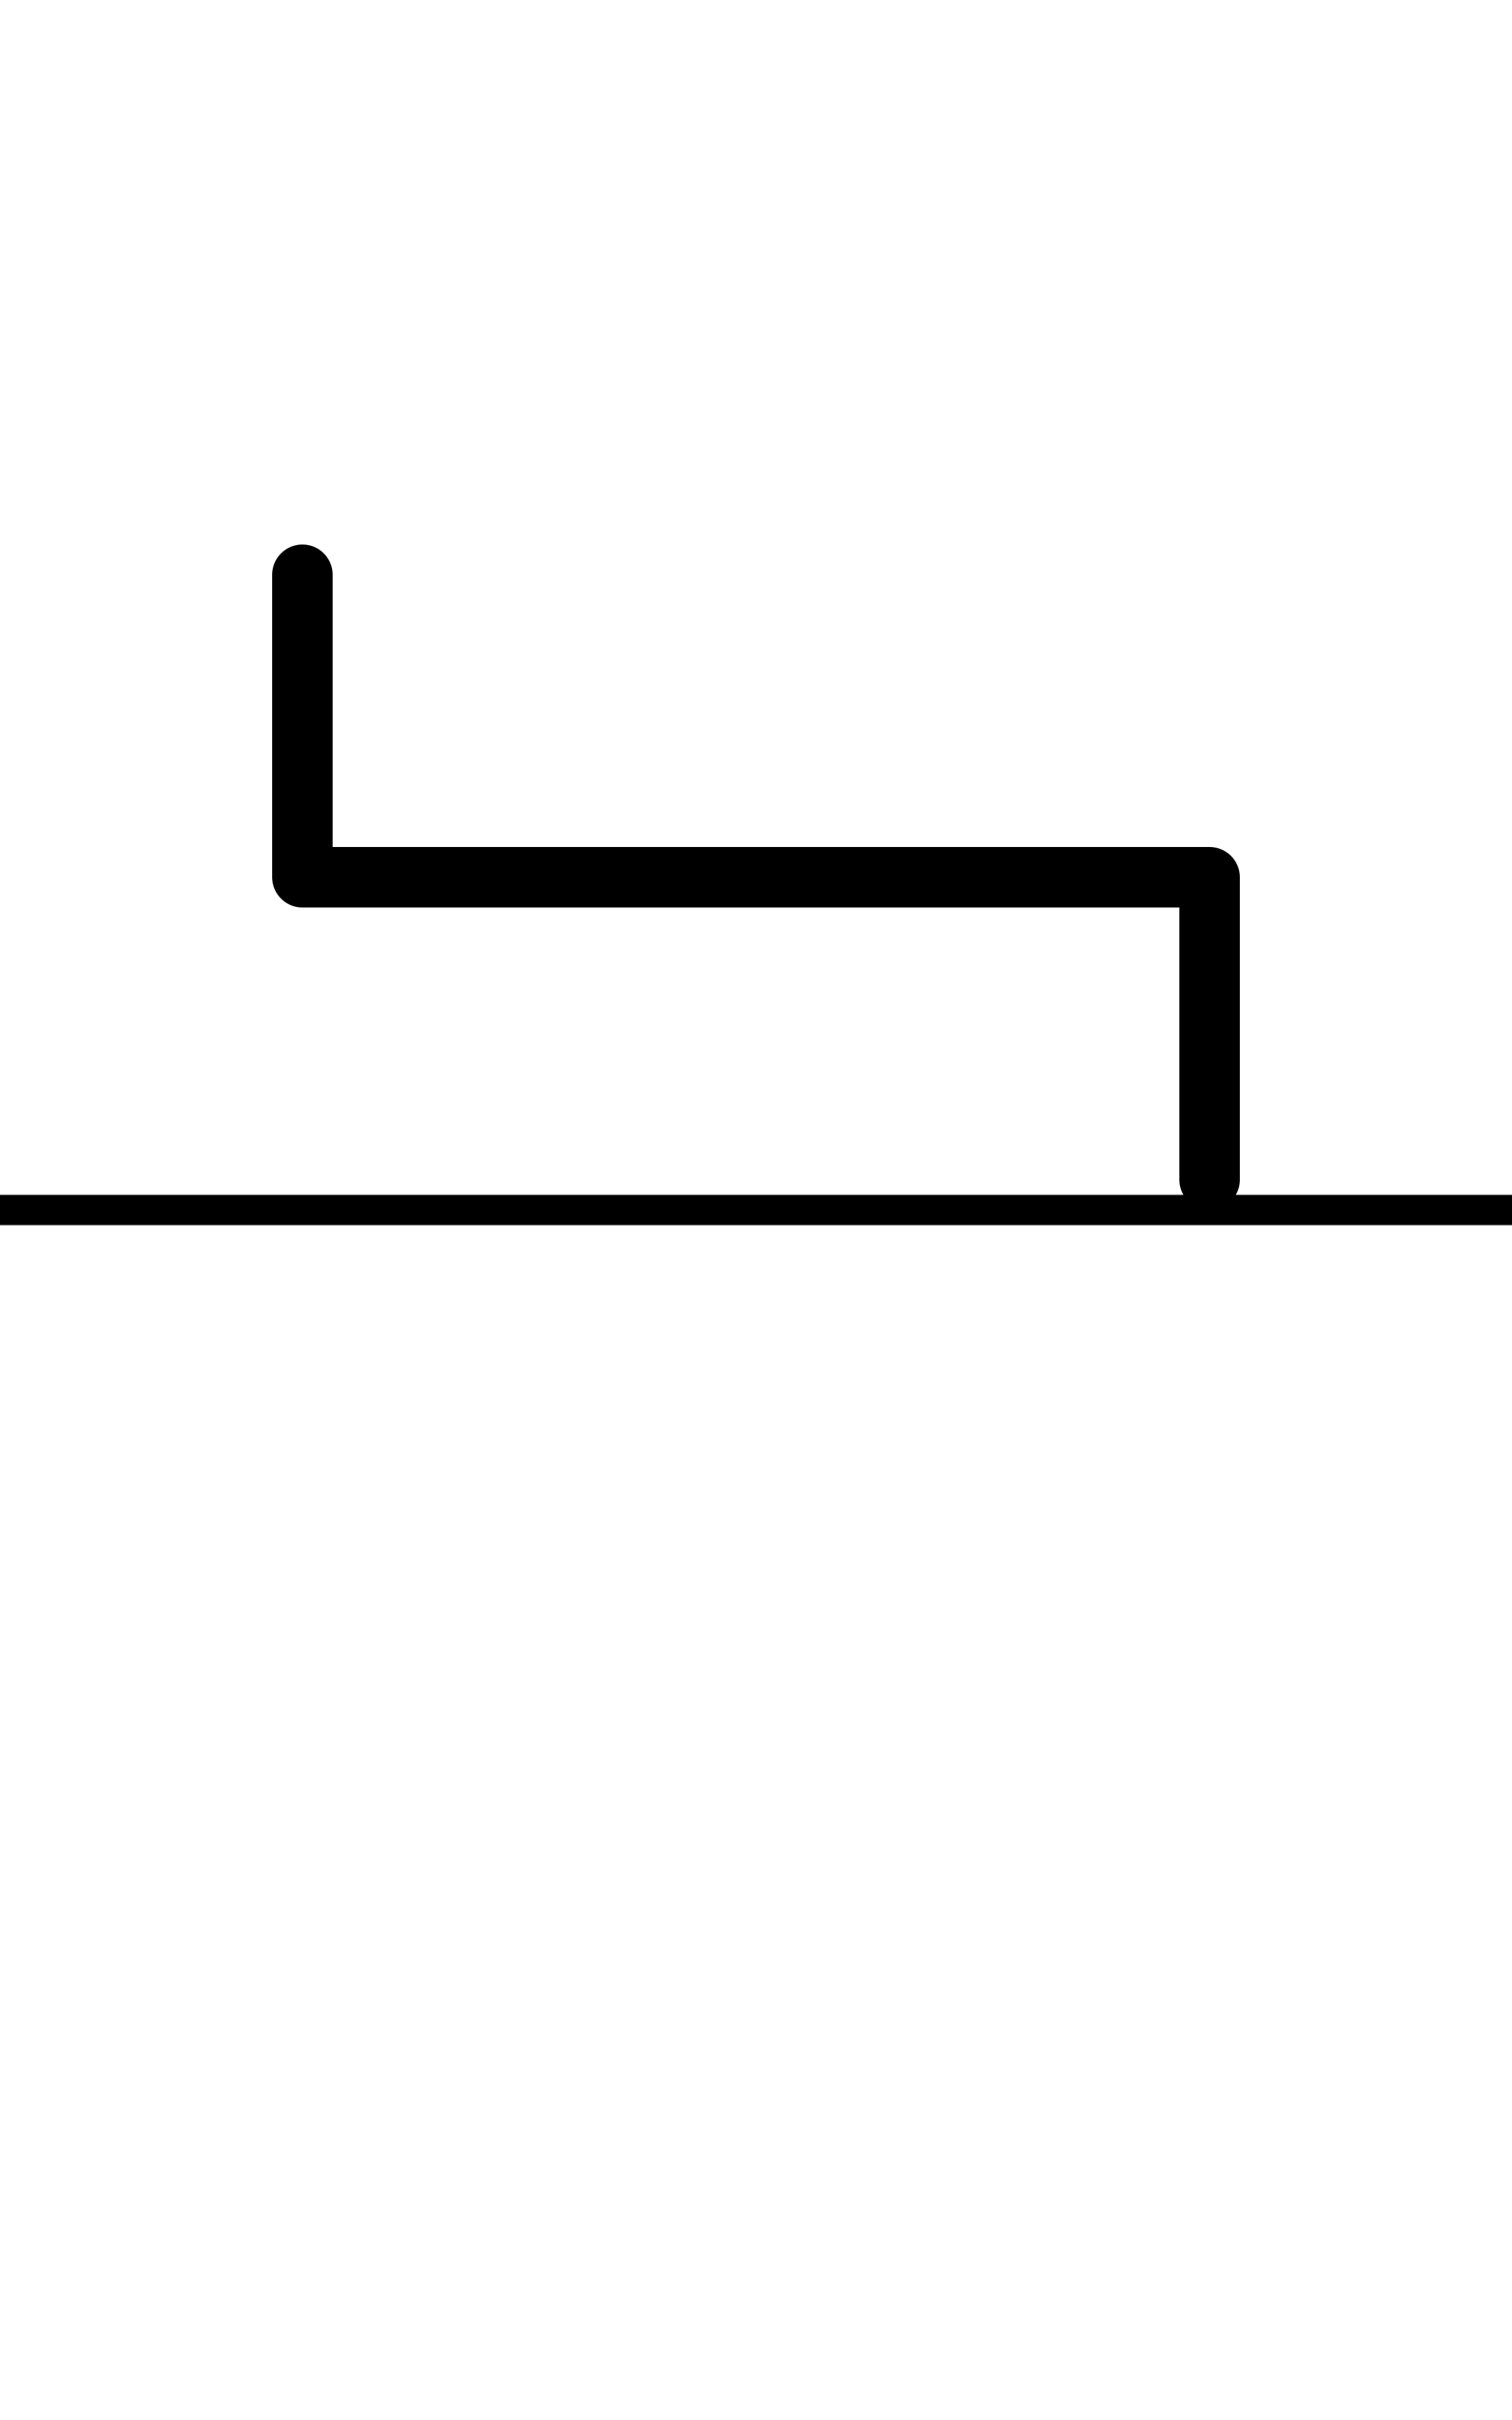<svg width="100" height="160" viewBox="0 0 100 160" fill="none" xmlns="http://www.w3.org/2000/svg">
<path d="M0 80H100" stroke="black" stroke-width="2"/>
<path d="M20 38V58H80V78" stroke="black" stroke-width="4" stroke-miterlimit="10" stroke-linecap="round" stroke-linejoin="round"/>
</svg>
